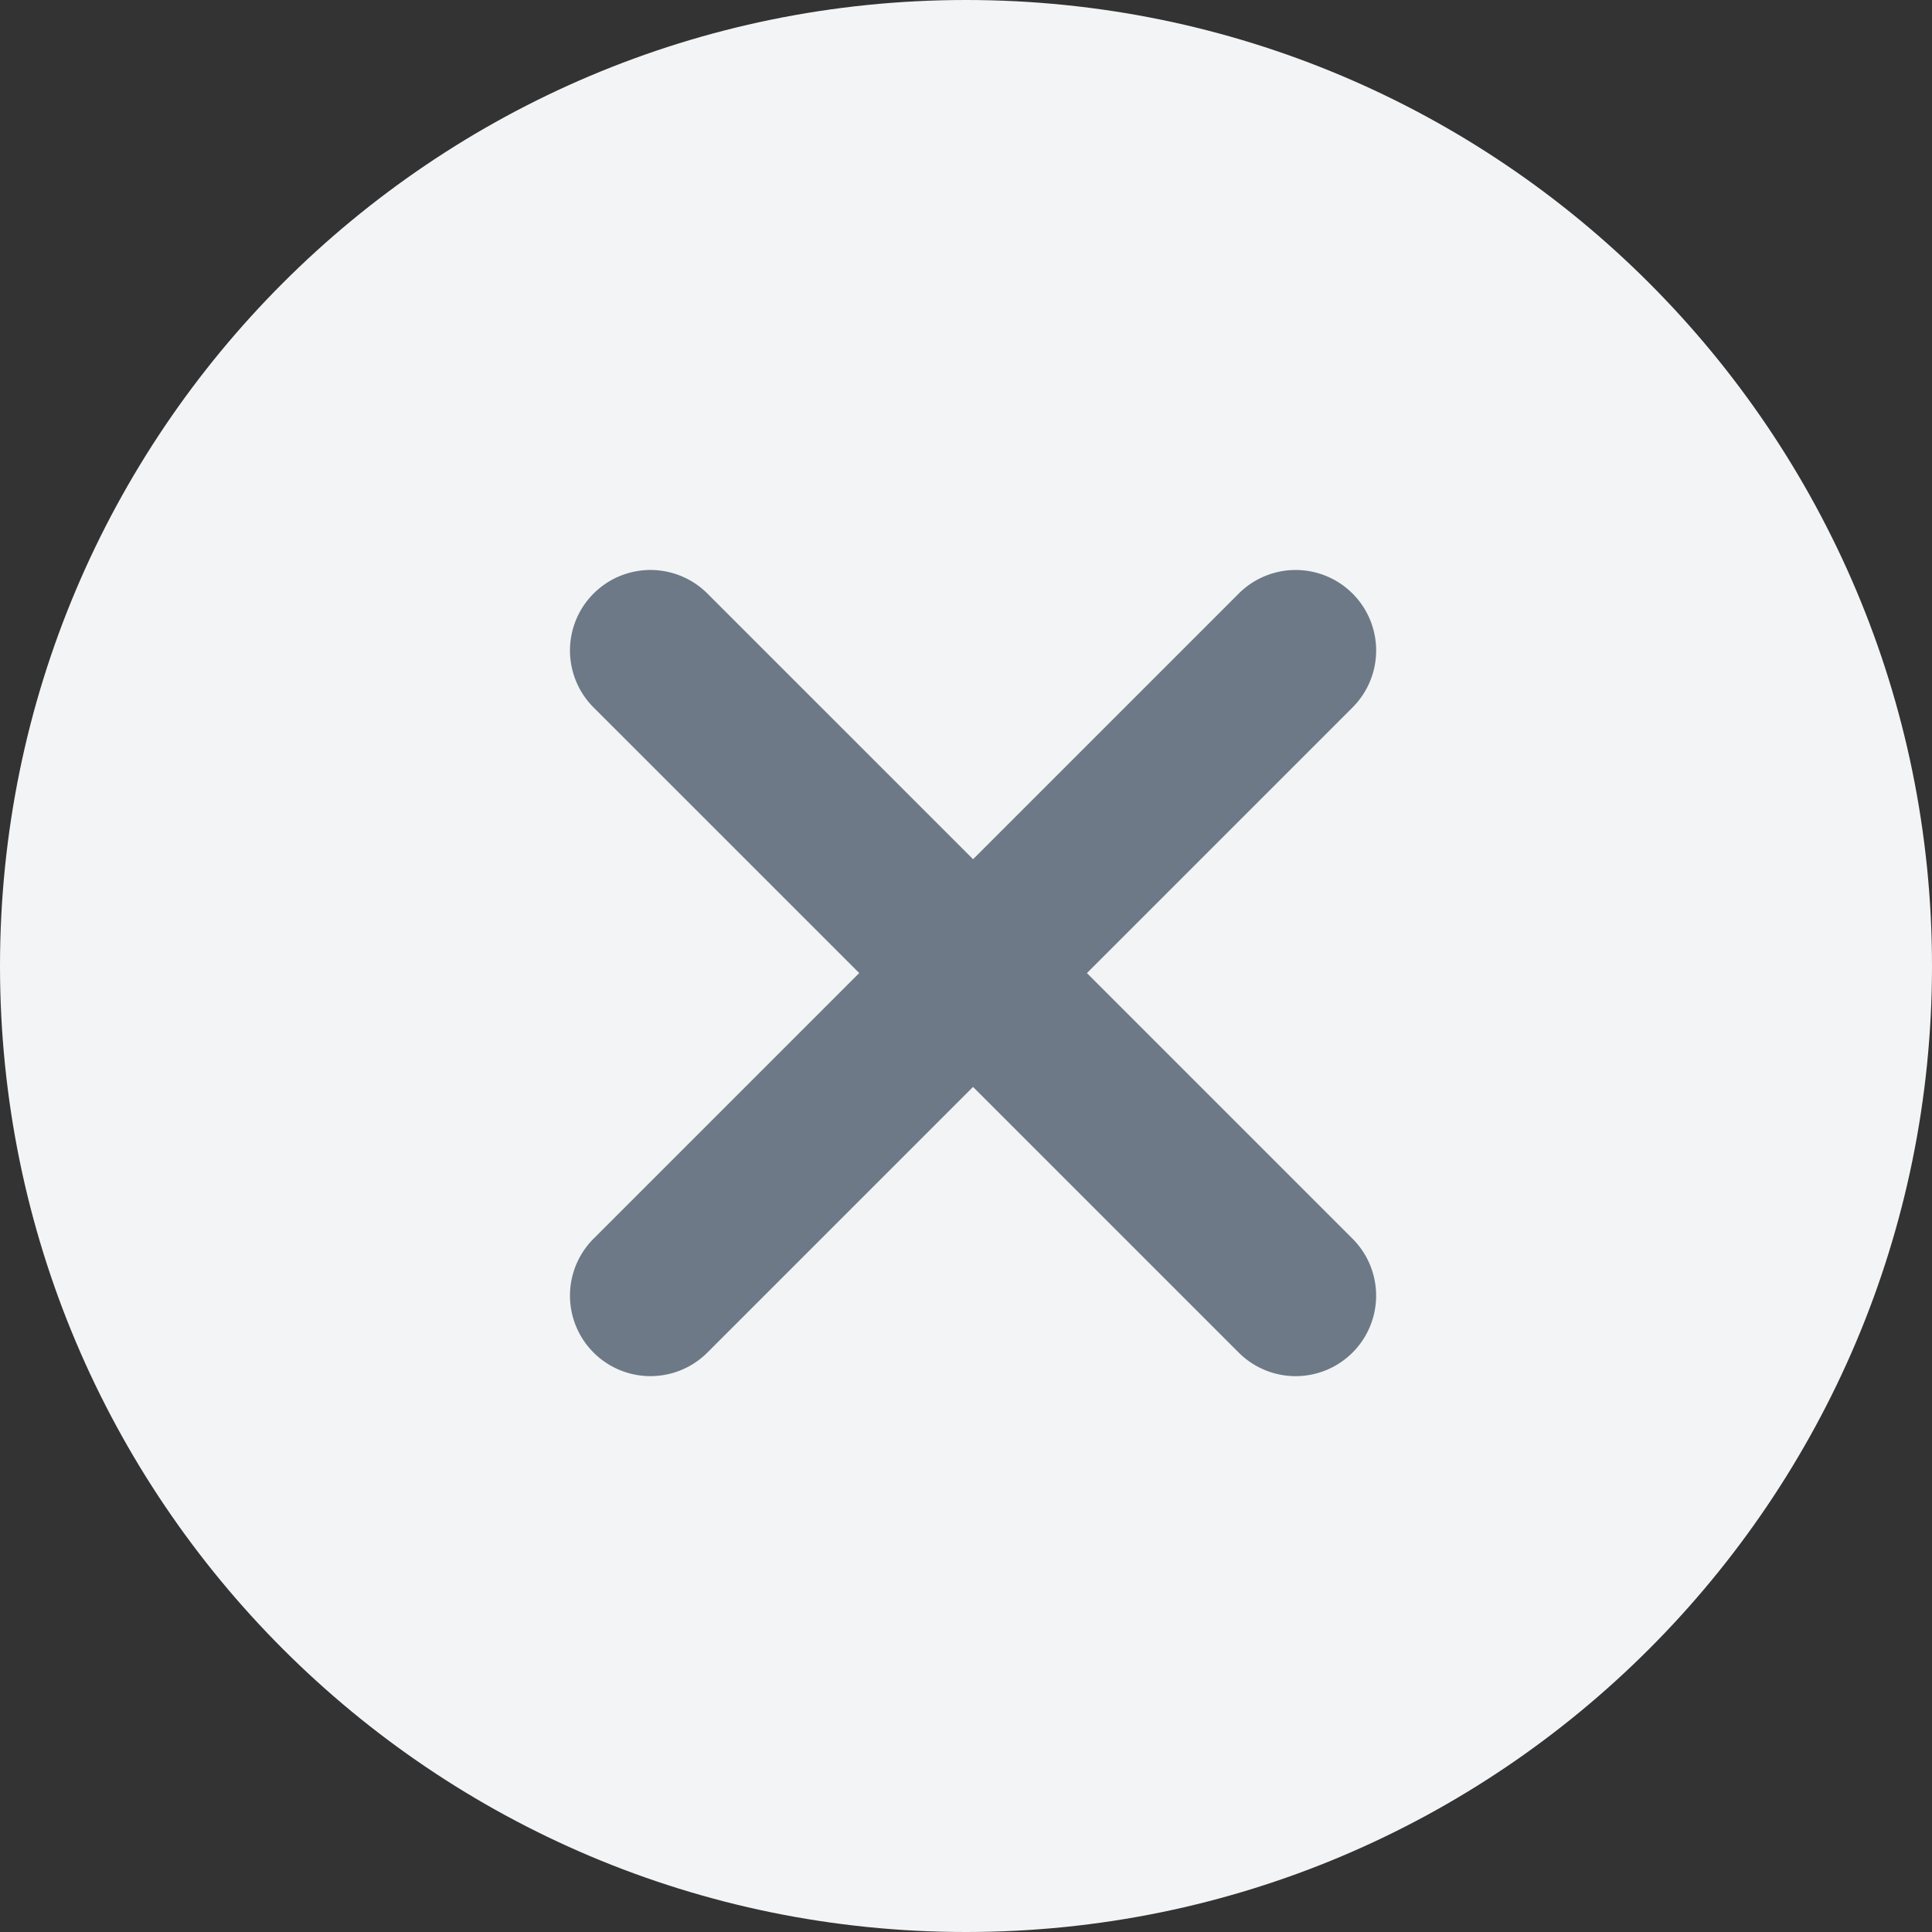 <svg width="48" height="48" fill="none" xmlns="http://www.w3.org/2000/svg"><rect width="100%" height="100%" fill="#333333" stroke="none"/><path d="M24 48c13.255 0 24-10.745 24-24S37.255 0 24 0 0 10.745 0 24s10.745 24 24 24z" fill="#F3F4F5"/><path d="M27.004 24.176l6.6 6.6a2 2 0 01-2.829 2.828l-6.6-6.6-6.6 6.6a2 2 0 11-2.828-2.829l6.6-6.6-6.6-6.599a2 2 0 012.829-2.829l6.6 6.6 6.6-6.6a2 2 0 012.828 2.829l-6.6 6.6z" fill="#6D7986"/></svg>